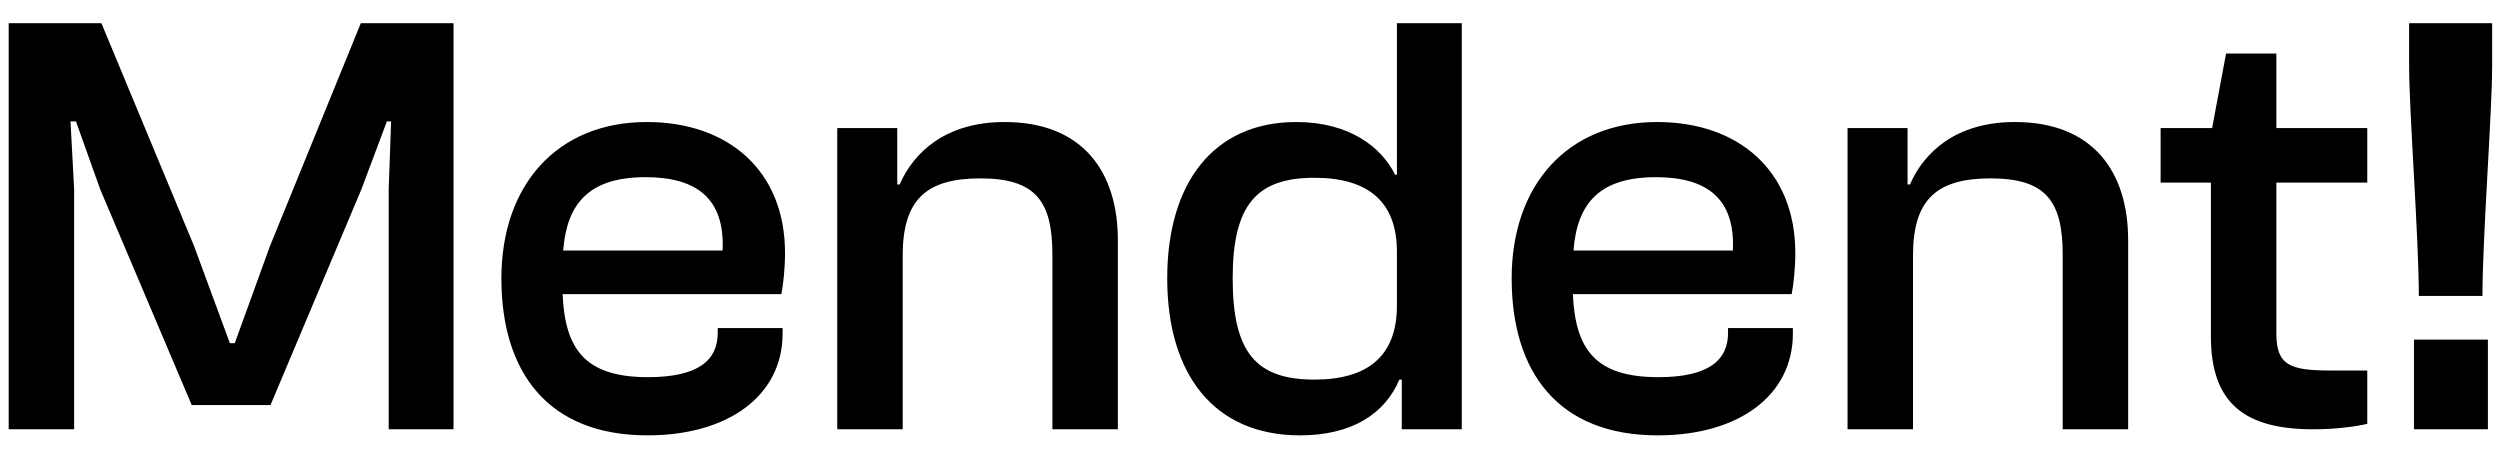 <svg width="99" height="18" viewBox="0 0 99 18" fill="none" xmlns="http://www.w3.org/2000/svg">
<path d="M2.936 17V7.496L2.792 4.808H3.008L3.968 7.496L7.592 16.04H10.712L14.312 7.496L15.32 4.808H15.488L15.392 7.496V17H17.96V0.92H14.288L10.688 9.752L9.296 13.592H9.104L7.688 9.752L4.016 0.92H0.344V17H2.936ZM25.639 17.24C28.855 17.24 30.991 15.656 30.991 13.208V12.992H28.422V13.184C28.422 14.264 27.654 14.936 25.663 14.936C23.166 14.936 22.375 13.832 22.279 11.648H30.942C31.015 11.288 31.087 10.64 31.087 10.016C31.087 6.752 28.831 4.832 25.614 4.832C22.062 4.832 19.855 7.328 19.855 11.024C19.855 14.744 21.703 17.24 25.639 17.24ZM25.567 7.016C27.607 7.016 28.71 7.88 28.614 9.92H22.302C22.447 8.072 23.311 7.016 25.567 7.016ZM35.747 17V10.112C35.747 7.88 36.707 7.064 38.819 7.064C41.003 7.064 41.675 7.952 41.675 10.088V17H44.267V9.512C44.267 6.8 42.875 4.832 39.779 4.832C37.451 4.832 36.179 6.032 35.627 7.304H35.531V5.072H33.155V17H35.747ZM51.478 17.24C53.518 17.24 54.838 16.4 55.414 15.032H55.51V17H57.886V0.92H55.318V6.92H55.246C54.718 5.84 53.446 4.832 51.334 4.832C48.046 4.832 46.222 7.256 46.222 11.024C46.222 14.816 48.07 17.24 51.478 17.24ZM48.814 11.024C48.814 8.096 49.774 7.04 52.054 7.04C54.166 7.04 55.318 7.976 55.318 9.968V12.104C55.318 14.096 54.166 15.032 52.054 15.032C49.75 15.032 48.814 13.976 48.814 11.024ZM65.646 17.24C68.862 17.24 70.998 15.656 70.998 13.208V12.992H68.43V13.184C68.43 14.264 67.662 14.936 65.67 14.936C63.174 14.936 62.382 13.832 62.286 11.648H70.95C71.022 11.288 71.094 10.64 71.094 10.016C71.094 6.752 68.838 4.832 65.622 4.832C62.07 4.832 59.862 7.328 59.862 11.024C59.862 14.744 61.71 17.24 65.646 17.24ZM65.574 7.016C67.614 7.016 68.718 7.88 68.622 9.92H62.31C62.454 8.072 63.318 7.016 65.574 7.016ZM75.755 17V10.112C75.755 7.88 76.715 7.064 78.827 7.064C81.011 7.064 81.683 7.952 81.683 10.088V17H84.275V9.512C84.275 6.8 82.883 4.832 79.787 4.832C77.459 4.832 76.187 6.032 75.635 7.304H75.539V5.072H73.163V17H75.755ZM91.608 17C92.424 17 93.24 16.904 93.744 16.784V14.672H92.28C90.672 14.672 90.144 14.456 90.144 13.208V7.232H93.744V5.072H90.144V2.12H88.152L87.6 5.072H85.56V7.232H87.552V13.328C87.552 16.016 88.944 17 91.608 17ZM98.305 11.72C98.305 9.416 98.689 4.448 98.689 2.6V0.92H95.401V2.6C95.401 4.448 95.785 9.392 95.785 11.72H98.305ZM98.521 17V13.448H95.593V17H98.521Z" fill="black"/>
</svg>
